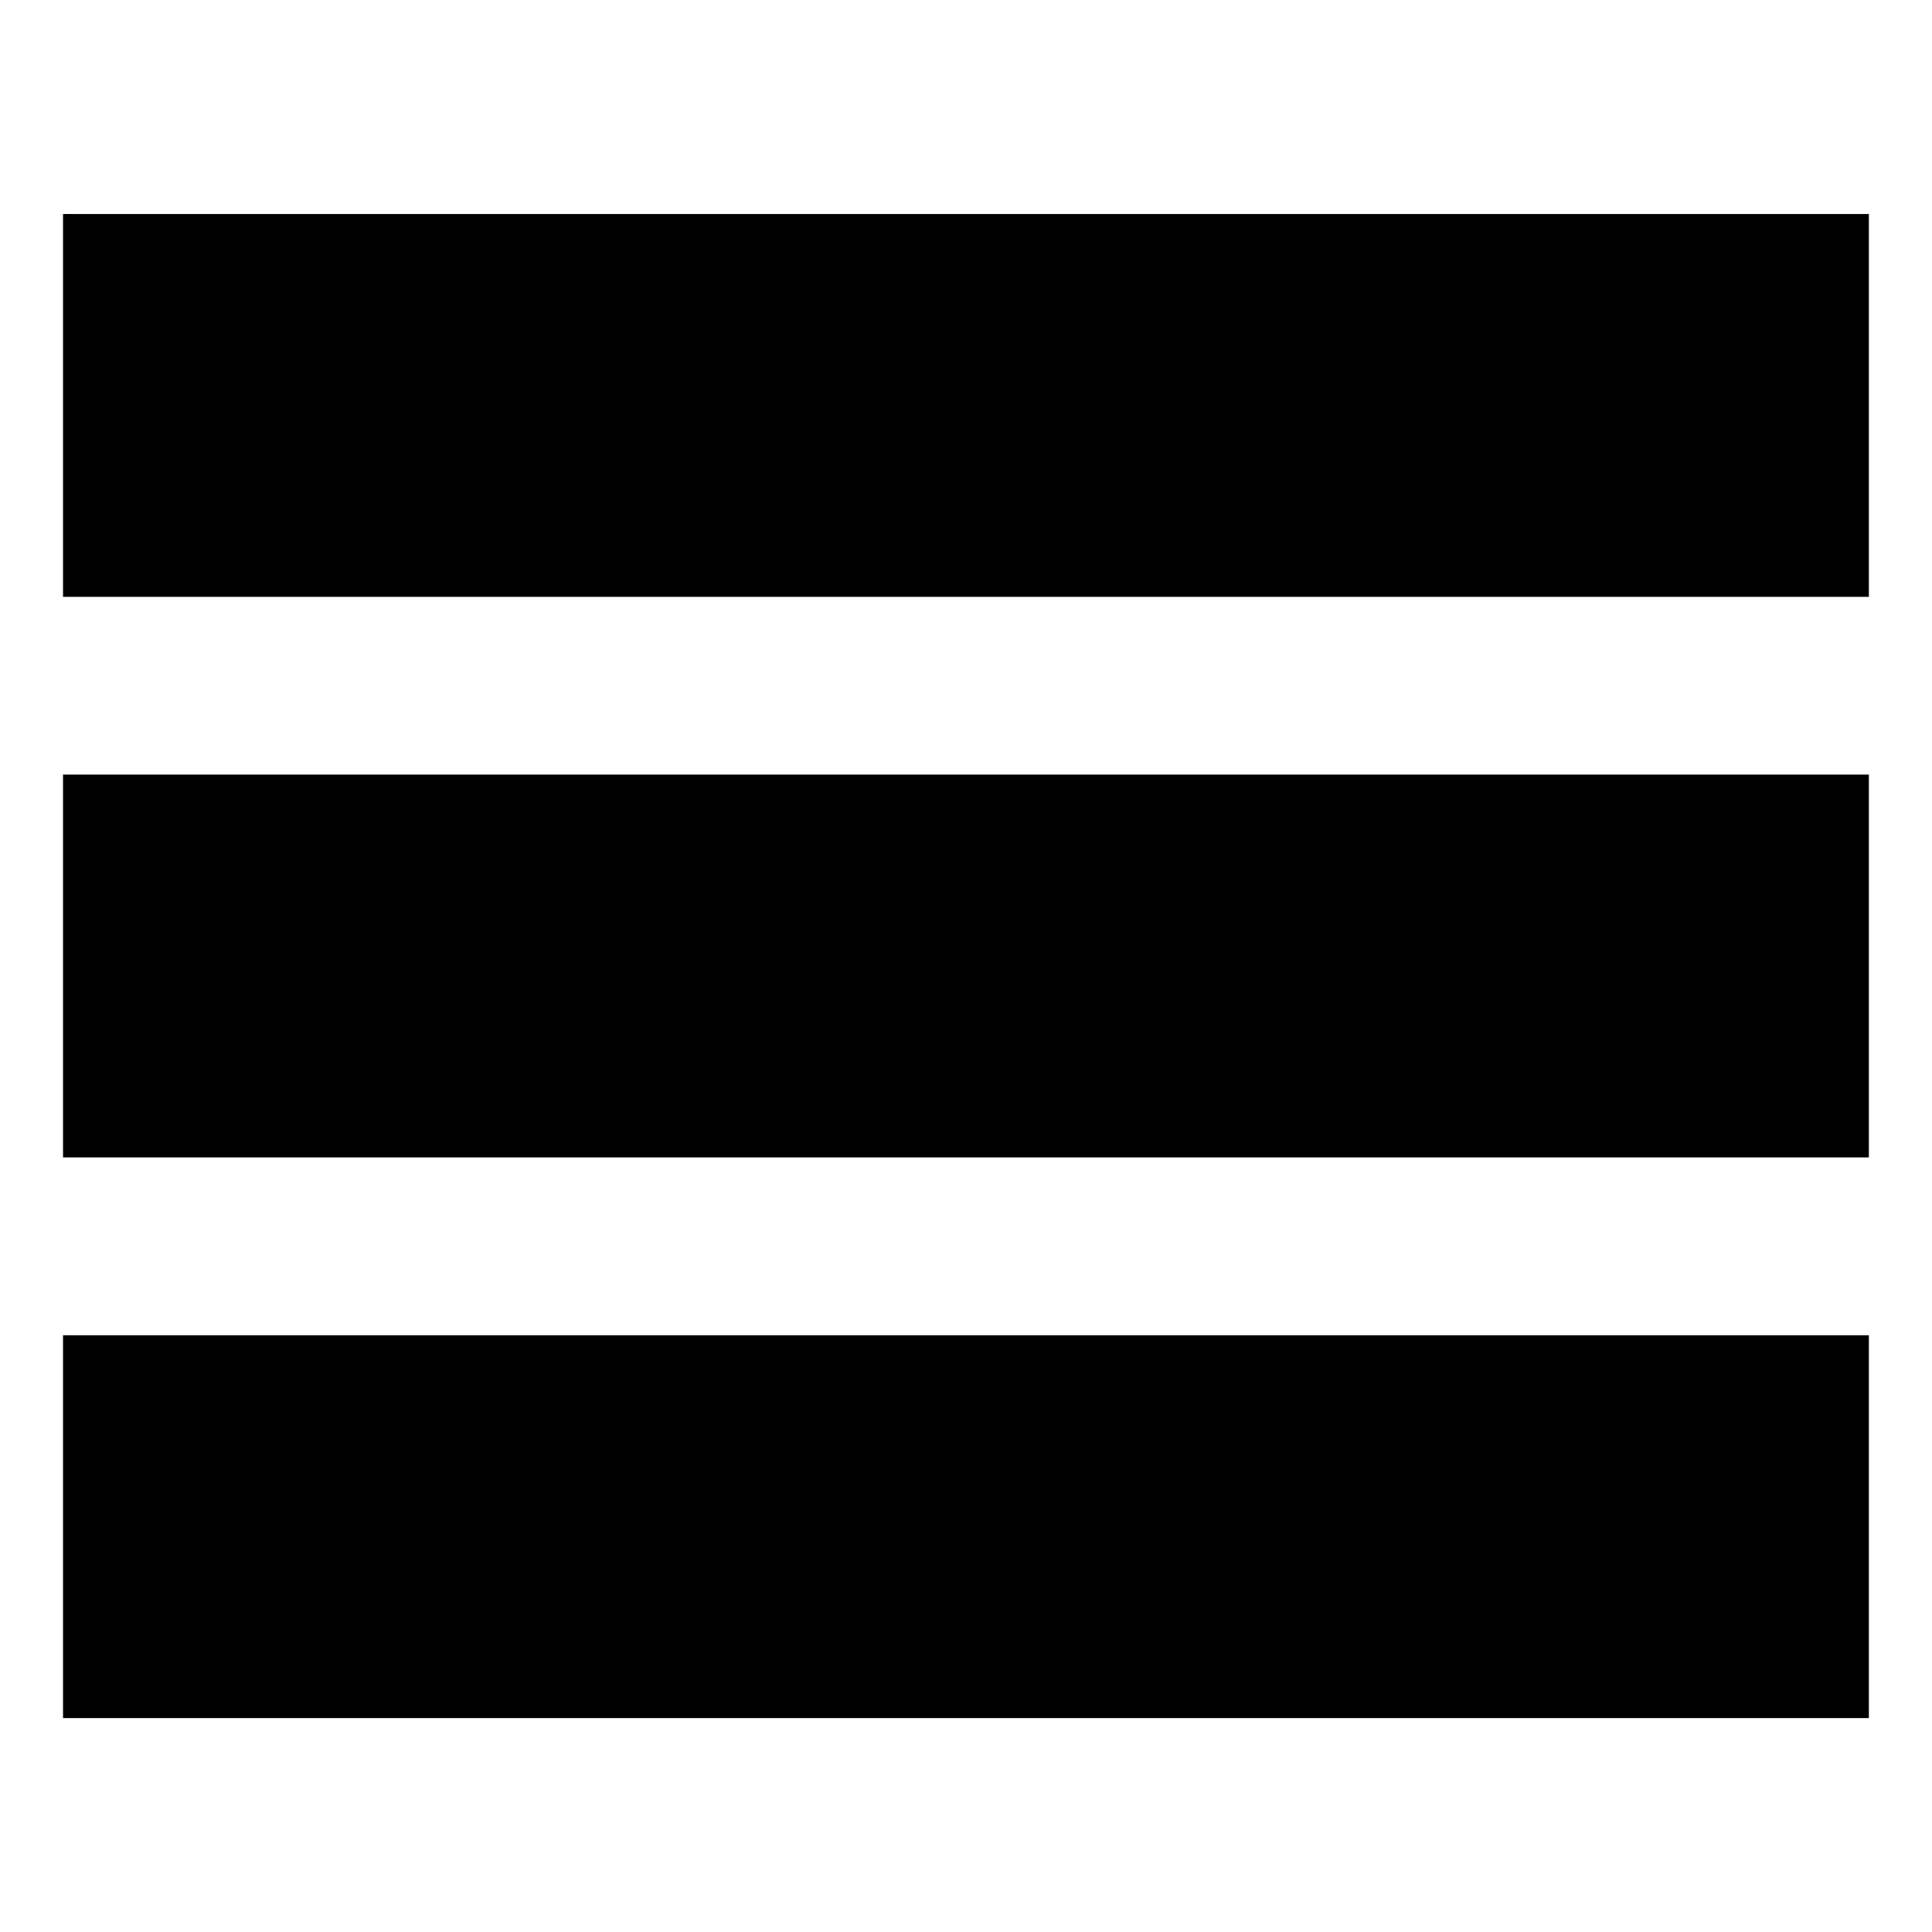 <?xml version="1.0" encoding="UTF-8" standalone="no"?>
<!-- Created with Inkscape (http://www.inkscape.org/) -->

<svg
   xmlns:dc="http://purl.org/dc/elements/1.1/"
   xmlns:cc="http://creativecommons.org/ns#"
   xmlns:rdf="http://www.w3.org/1999/02/22-rdf-syntax-ns#"
   xmlns:svg="http://www.w3.org/2000/svg"
   xmlns="http://www.w3.org/2000/svg"
   xmlns:xlink="http://www.w3.org/1999/xlink"
   xmlns:sodipodi="http://sodipodi.sourceforge.net/DTD/sodipodi-0.dtd"
   xmlns:inkscape="http://www.inkscape.org/namespaces/inkscape"
   width="20"
   height="20"
   id="svg2"
   version="1.1"
   inkscape:version="0.48.3.1 r9886"
   sodipodi:docname="drag.svg">
  <defs
     id="defs4">
    <linearGradient
       id="linearGradient3837">
      <stop
         style="stop-color:#000000;stop-opacity:0;"
         offset="0"
         id="stop3839" />
      <stop
         style="stop-color:#000000;stop-opacity:1;"
         offset="1"
         id="stop3841" />
    </linearGradient>
    <radialGradient
       inkscape:collect="always"
       xlink:href="#linearGradient3837"
       id="radialGradient3845"
       gradientUnits="userSpaceOnUse"
       cx="7.143"
       cy="7.321"
       fx="7.143"
       fy="7.321"
       r="4.875" />
    <radialGradient
       inkscape:collect="always"
       xlink:href="#linearGradient3837"
       id="radialGradient2989"
       gradientUnits="userSpaceOnUse"
       cx="7.143"
       cy="7.321"
       fx="7.143"
       fy="7.321"
       r="4.875" />
    <radialGradient
       inkscape:collect="always"
       xlink:href="#linearGradient3837"
       id="radialGradient2993"
       gradientUnits="userSpaceOnUse"
       cx="7.143"
       cy="7.321"
       fx="7.143"
       fy="7.321"
       r="4.875" />
  </defs>
  <sodipodi:namedview
     id="base"
     pagecolor="#ffffff"
     bordercolor="#666666"
     borderopacity="1.0"
     inkscape:pageopacity="0.0"
     inkscape:pageshadow="2"
     inkscape:zoom="11.2"
     inkscape:cx="-2.8571428"
     inkscape:cy="25.721374"
     inkscape:document-units="px"
     inkscape:current-layer="layer1"
     showgrid="false"
     inkscape:window-width="1215"
     inkscape:window-height="1000"
     inkscape:window-x="65"
     inkscape:window-y="24"
     inkscape:window-maximized="1" />
  <g
     inkscape:label="Layer 1"
     inkscape:groupmode="layer"
     id="layer1"
     transform="translate(0,-1032.362)">
    <rect
       style="fill:#000000;fill-opacity:1;stroke:#000000;stroke-width:0.837;stroke-opacity:1"
       id="rect2995"
       width="17.857"
       height="3.126"
       x="1.071"
       y="1040.799" />
    <rect
       y="1034.996"
       x="1.071"
       height="3.126"
       width="17.857"
       id="rect2997"
       style="fill:#000000;fill-opacity:1;stroke:#000000;stroke-width:0.837;stroke-opacity:1" />
    <rect
       style="fill:#000000;fill-opacity:1;stroke:#000000;stroke-width:0.837;stroke-opacity:1"
       id="rect2999"
       width="17.857"
       height="3.126"
       x="1.071"
       y="1046.603" />
  </g>
</svg>

